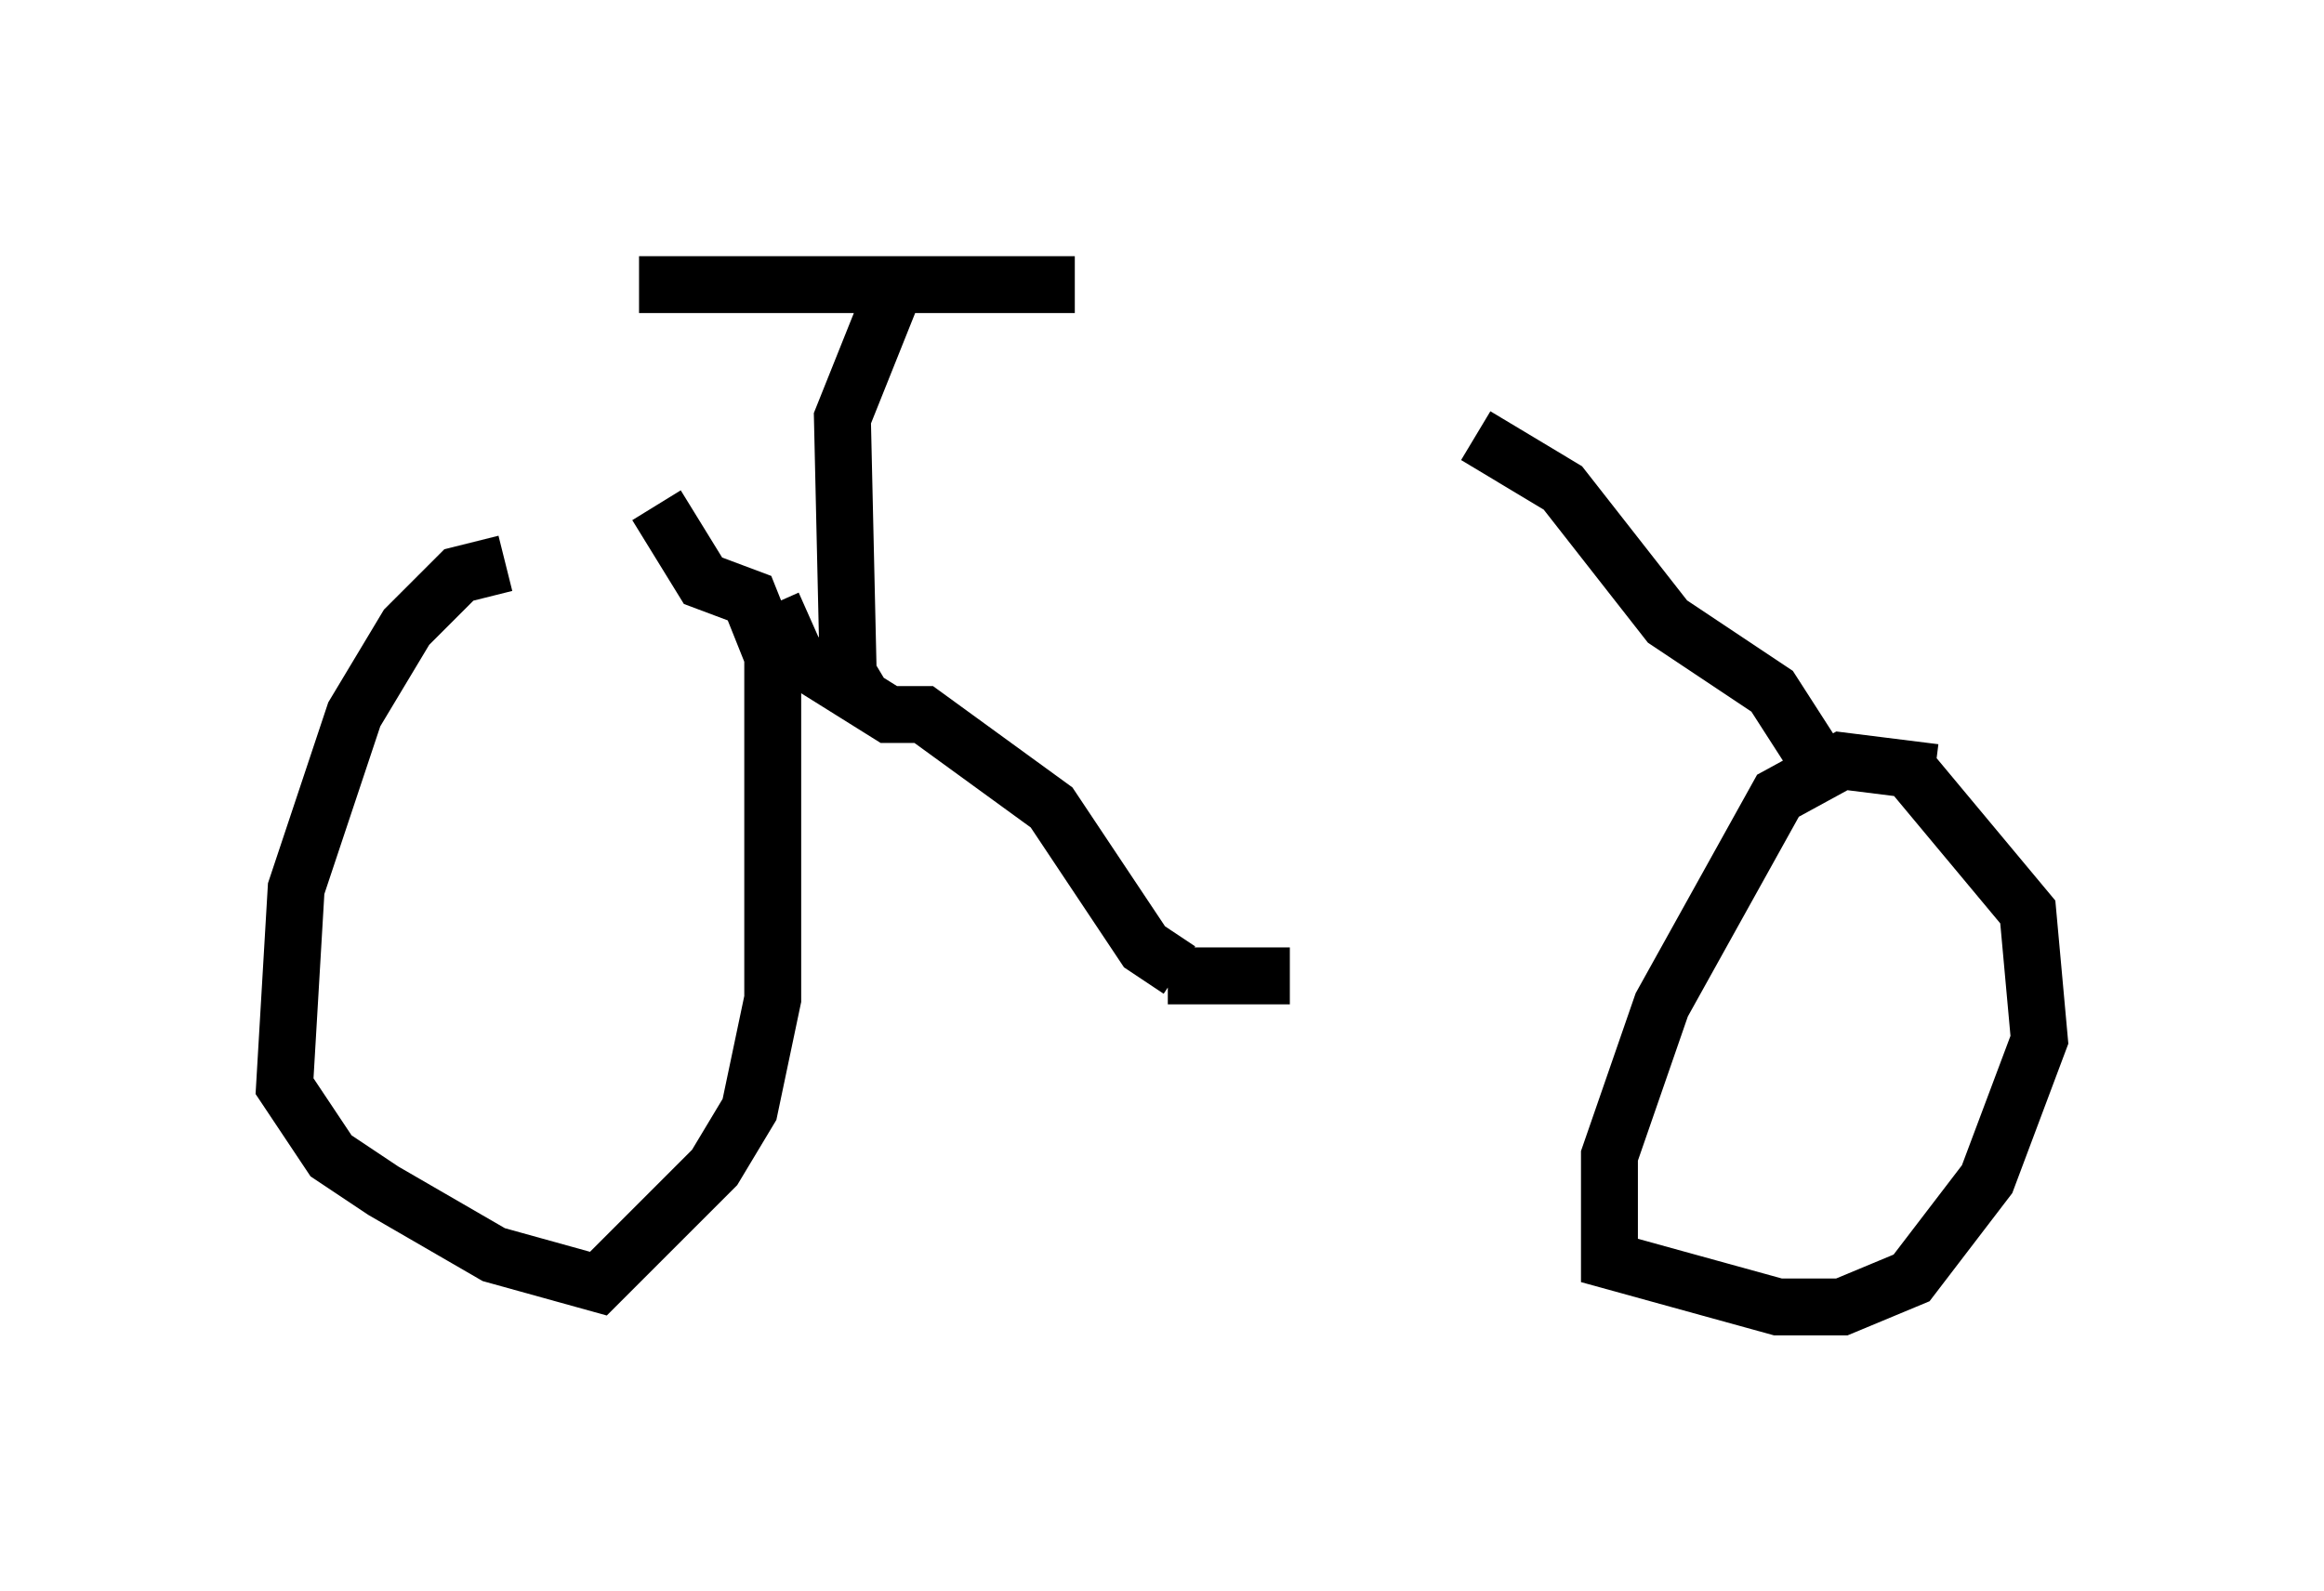 <?xml version="1.0" encoding="utf-8" ?>
<svg baseProfile="full" height="27.967" version="1.1" width="40.83" xmlns="http://www.w3.org/2000/svg" xmlns:ev="http://www.w3.org/2001/xml-events" xmlns:xlink="http://www.w3.org/1999/xlink"><defs /><rect fill="white" height="27.967" width="40.83" x="0" y="0" /><path d="M12.146, 9.9 m-3.267, 0.0 l-0.817, 0.204 -0.919, 0.919 l-0.919, 1.531 -1.021, 3.063 l-0.204, 3.471 0.817, 1.225 l0.919, 0.613 1.94, 1.123 l1.838, 0.51 2.042, -2.042 l0.613, -1.021 0.408, -1.94 l0.0, -6.023 -0.408, -1.021 l-0.817, -0.306 -0.817, -1.327 m22.459, 4.696 l-1.633, -0.204 -1.123, 0.613 l-2.042, 3.675 -0.919, 2.654 l0.0, 1.838 2.96, 0.817 l1.123, 0.0 1.225, -0.51 l1.327, -1.735 0.919, -2.45 l-0.204, -2.246 -2.042, -2.45 m-1.531, 0.0 l-0.919, -1.429 -1.838, -1.225 l-1.838, -2.348 -1.531, -0.919 m-5.41, 9.494 l2.144, 0.0 m-1.94, -0.102 l-0.613, -0.408 -1.633, -2.45 l-2.246, -1.633 -0.613, 0.0 l-1.633, -1.021 -0.408, -0.919 m1.633, 1.735 l-0.306, -0.51 -0.102, -4.492 l0.817, -2.042 m-4.39, -0.306 l7.656, 0.0 " fill="none" stroke="black" stroke-width="1" /></svg>